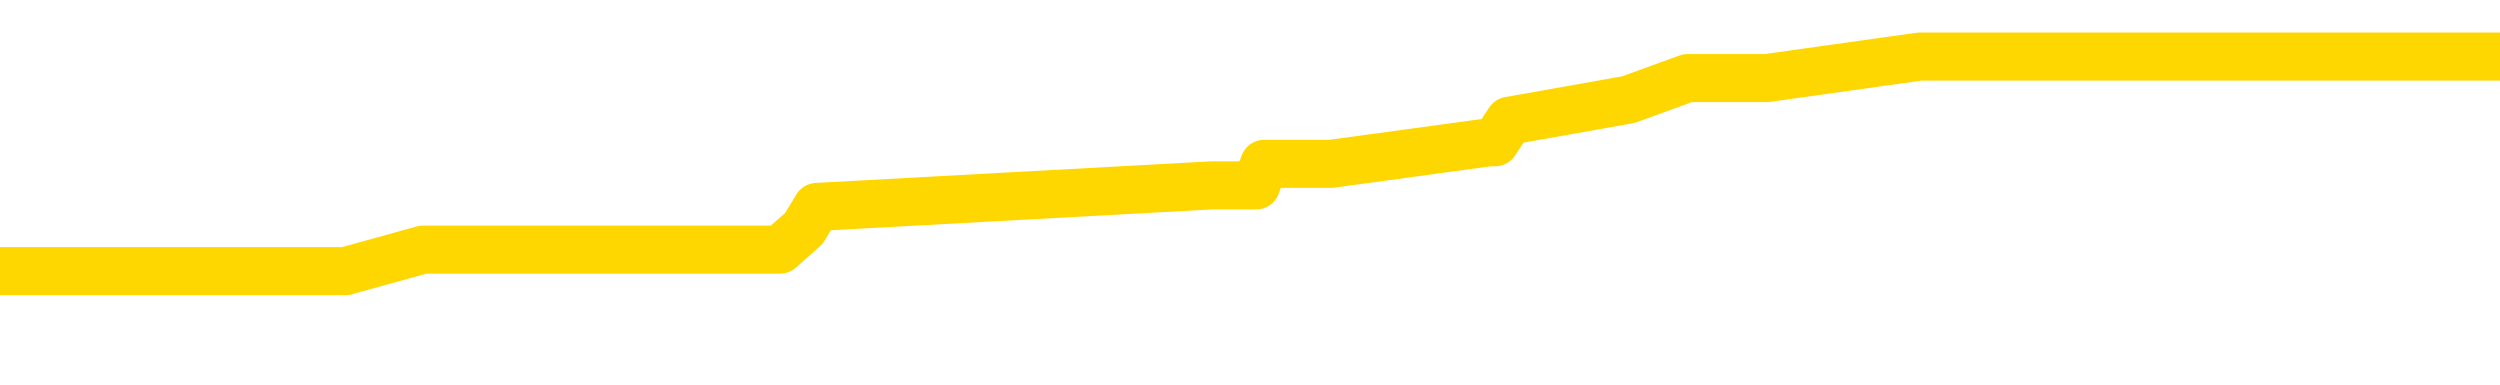 <svg xmlns="http://www.w3.org/2000/svg" version="1.1" viewBox="0 0 6500 1000">
	<path fill="none" stroke="gold" stroke-width="125" stroke-linecap="round" stroke-linejoin="round" d="M0 186077  L-1271503 186077 L-1271319 186021 L-1270828 185909 L-1270535 185853 L-1270224 185742 L-1269989 185686 L-1269936 185574 L-1269876 185462 L-1269723 185407 L-1269683 185295 L-1269550 185239 L-1269258 185183 L-1268717 185183 L-1268107 185127 L-1268059 185127 L-1267419 185072 L-1267385 185072 L-1266860 185072 L-1266727 185016 L-1266337 184904 L-1266009 184792 L-1265892 184681 L-1265681 184569 L-1264964 184569 L-1264394 184513 L-1264286 184513 L-1264112 184457 L-1263891 184346 L-1263489 184290 L-1263463 184178 L-1262535 184067 L-1262448 183955 L-1262366 183843 L-1262296 183731 L-1261998 183676 L-1261846 183564 L-1259956 183620 L-1259855 183620 L-1259593 183620 L-1259299 183676 L-1259158 183564 L-1258909 183564 L-1258874 183508 L-1258715 183452 L-1258252 183341 L-1257999 183285 L-1257786 183173 L-1257535 183117 L-1257186 183061 L-1256259 182950 L-1256165 182838 L-1255754 182782 L-1254583 182671 L-1253394 182615 L-1253302 182503 L-1253275 182391 L-1253009 182280 L-1252710 182168 L-1252581 182056 L-1252543 181945 L-1251729 181945 L-1251345 182001 L-1250284 182056 L-1250223 182056 L-1249958 183173 L-1249487 184234 L-1249294 185295 L-1249031 186356 L-1248694 186300 L-1248558 186244 L-1248103 186188 L-1247360 186132 L-1247342 186077 L-1247177 185965 L-1247109 185965 L-1246592 185909 L-1245564 185909 L-1245368 185853 L-1244879 185797 L-1244517 185742 L-1244108 185742 L-1243723 185797 L-1242019 185797 L-1241921 185797 L-1241850 185797 L-1241788 185797 L-1241604 185742 L-1241267 185742 L-1240627 185686 L-1240550 185630 L-1240489 185630 L-1240302 185574 L-1240222 185574 L-1240045 185518 L-1240026 185462 L-1239796 185462 L-1239408 185407 L-1238520 185407 L-1238480 185351 L-1238392 185295 L-1238365 185183 L-1237357 185127 L-1237207 185016 L-1237183 184960 L-1237050 184904 L-1237010 184848 L-1235752 184792 L-1235694 184792 L-1235154 184737 L-1235102 184737 L-1235055 184737 L-1234660 184681 L-1234520 184625 L-1234320 184569 L-1234174 184569 L-1234009 184569 L-1233732 184625 L-1233374 184625 L-1232821 184569 L-1232176 184513 L-1231918 184402 L-1231764 184346 L-1231363 184290 L-1231323 184234 L-1231202 184178 L-1231140 184234 L-1231126 184234 L-1231032 184234 L-1230739 184178 L-1230588 183955 L-1230258 183843 L-1230180 183731 L-1230104 183676 L-1229877 183508 L-1229811 183396 L-1229583 183285 L-1229531 183173 L-1229366 183117 L-1228360 183061 L-1228177 183006 L-1227626 182950 L-1227233 182838 L-1226835 182782 L-1225985 182671 L-1225907 182615 L-1225328 182559 L-1224887 182559 L-1224646 182503 L-1224488 182503 L-1224088 182391 L-1224067 182391 L-1223622 182336 L-1223217 182280 L-1223081 182168 L-1222906 182056 L-1222769 181945 L-1222519 181833 L-1221519 181777 L-1221437 181721 L-1221302 181666 L-1221263 181610 L-1220373 181554 L-1220157 181498 L-1219714 181442 L-1219597 181386 L-1219540 181331 L-1218864 181331 L-1218763 181275 L-1218735 181275 L-1217393 181219 L-1216987 181163 L-1216948 181107 L-1216019 181051 L-1215921 180996 L-1215788 180940 L-1215384 180884 L-1215358 180828 L-1215265 180772 L-1215048 180716 L-1214637 180605 L-1213484 180493 L-1213192 180381 L-1213163 180270 L-1212555 180214 L-1212305 180102 L-1212285 180046 L-1211356 179991 L-1211305 179879 L-1211182 179823 L-1211165 179711 L-1211009 179656 L-1210834 179544 L-1210697 179488 L-1210641 179432 L-1210533 179376 L-1210448 179321 L-1210214 179265 L-1210139 179209 L-1209831 179153 L-1209713 179097 L-1209543 179041 L-1209452 178986 L-1209349 178986 L-1209326 178930 L-1209249 178930 L-1209151 178818 L-1208784 178762 L-1208680 178706 L-1208176 178651 L-1207724 178595 L-1207686 178539 L-1207662 178483 L-1207621 178427 L-1207493 178371 L-1207392 178316 L-1206950 178260 L-1206668 178204 L-1206076 178148 L-1205945 178092 L-1205671 177981 L-1205518 177925 L-1205365 177869 L-1205280 177757 L-1205202 177701 L-1205016 177646 L-1204966 177646 L-1204938 177590 L-1204858 177534 L-1204835 177478 L-1204552 177366 L-1203948 177255 L-1202953 177199 L-1202655 177143 L-1201921 177087 L-1201676 177031 L-1201587 176975 L-1201009 176920 L-1200311 176864 L-1199558 176808 L-1199240 176752 L-1198857 176640 L-1198780 176585 L-1198146 176529 L-1197960 176473 L-1197872 176473 L-1197743 176473 L-1197430 176417 L-1197381 176361 L-1197239 176305 L-1197217 176250 L-1196249 176194 L-1195704 176138 L-1195226 176138 L-1195165 176138 L-1194841 176138 L-1194819 176082 L-1194757 176082 L-1194547 176026 L-1194470 175970 L-1194415 175915 L-1194393 175859 L-1194354 175803 L-1194338 175747 L-1193581 175691 L-1193564 175635 L-1192765 175580 L-1192612 175524 L-1191707 175468 L-1191201 175412 L-1190972 175300 L-1190930 175300 L-1190815 175245 L-1190639 175189 L-1189884 175245 L-1189749 175189 L-1189585 175133 L-1189267 175077 L-1189091 174965 L-1188069 174854 L-1188046 174742 L-1187795 174686 L-1187582 174575 L-1186948 174519 L-1186710 174407 L-1186677 174295 L-1186499 174184 L-1186419 174072 L-1186329 174016 L-1186265 173905 L-1185824 173793 L-1185801 173737 L-1185260 173681 L-1185004 173625 L-1184509 173570 L-1183632 173514 L-1183595 173458 L-1183543 173402 L-1183501 173346 L-1183384 173290 L-1183108 173235 L-1182901 173123 L-1182703 173011 L-1182680 172900 L-1182630 172788 L-1182591 172732 L-1182513 172676 L-1181915 172565 L-1181855 172509 L-1181752 172453 L-1181598 172397 L-1180966 172341 L-1180285 172285 L-1179982 172174 L-1179635 172118 L-1179438 172062 L-1179390 171950 L-1179069 171895 L-1178442 171839 L-1178295 171783 L-1178259 171727 L-1178201 171671 L-1178124 171560 L-1177883 171560 L-1177795 171504 L-1177701 171448 L-1177407 171392 L-1177272 171336 L-1177212 171280 L-1177175 171169 L-1176903 171169 L-1175897 171113 L-1175722 171057 L-1175671 171057 L-1175378 171001 L-1175186 170890 L-1174853 170834 L-1174346 170778 L-1173784 170666 L-1173769 170554 L-1173752 170499 L-1173652 170387 L-1173537 170275 L-1173498 170164 L-1173461 170108 L-1173395 170108 L-1173367 170052 L-1173228 170108 L-1172935 170108 L-1172885 170108 L-1172780 170108 L-1172515 170052 L-1172051 169996 L-1171906 169996 L-1171851 169884 L-1171794 169829 L-1171603 169773 L-1171238 169717 L-1171024 169717 L-1170829 169717 L-1170771 169717 L-1170712 169605 L-1170558 169549 L-1170289 169494 L-1169859 169773 L-1169843 169773 L-1169766 169717 L-1169702 169661 L-1169573 169270 L-1169549 169214 L-1169265 169159 L-1169217 169103 L-1169163 169047 L-1168700 168991 L-1168662 168991 L-1168621 168935 L-1168431 168879 L-1167950 168824 L-1167463 168768 L-1167447 168712 L-1167409 168656 L-1167152 168600 L-1167075 168489 L-1166845 168433 L-1166829 168321 L-1166534 168209 L-1166092 168154 L-1165645 168098 L-1165141 168042 L-1164987 167986 L-1164700 167930 L-1164660 167819 L-1164329 167763 L-1164107 167707 L-1163590 167595 L-1163514 167539 L-1163267 167428 L-1163072 167316 L-1163012 167260 L-1162236 167204 L-1162162 167204 L-1161931 167149 L-1161915 167149 L-1161853 167093 L-1161657 167037 L-1161193 167037 L-1161170 166981 L-1161040 166981 L-1159739 166981 L-1159723 166981 L-1159645 166925 L-1159552 166925 L-1159335 166925 L-1159182 166869 L-1159004 166925 L-1158950 166981 L-1158663 167037 L-1158623 167037 L-1158254 167037 L-1157813 167037 L-1157630 167037 L-1157309 166981 L-1157014 166981 L-1156568 166869 L-1156496 166814 L-1156034 166702 L-1155596 166646 L-1155414 166590 L-1153960 166479 L-1153828 166423 L-1153371 166311 L-1153145 166255 L-1152759 166144 L-1152242 166032 L-1151288 165920 L-1150494 165809 L-1149819 165753 L-1149394 165641 L-1149083 165585 L-1148853 165418 L-1148169 165250 L-1148156 165083 L-1147946 164859 L-1147924 164804 L-1147750 164692 L-1146800 164636 L-1146532 164524 L-1145717 164469 L-1145406 164357 L-1145369 164301 L-1145311 164189 L-1144694 164134 L-1144057 164022 L-1142431 163966 L-1141757 163910 L-1141115 163910 L-1141037 163910 L-1140981 163910 L-1140945 163910 L-1140917 163854 L-1140805 163743 L-1140787 163687 L-1140764 163631 L-1140611 163575 L-1140557 163463 L-1140479 163408 L-1140360 163352 L-1140262 163296 L-1140145 163240 L-1139875 163128 L-1139606 163073 L-1139588 162961 L-1139388 162905 L-1139241 162793 L-1139015 162738 L-1138881 162682 L-1138572 162626 L-1138512 162570 L-1138159 162458 L-1137810 162403 L-1137709 162347 L-1137645 162235 L-1137585 162179 L-1137201 162068 L-1136820 162012 L-1136715 161956 L-1136455 161900 L-1136184 161788 L-1136025 161733 L-1135992 161677 L-1135930 161621 L-1135789 161565 L-1135605 161509 L-1135561 161453 L-1135273 161453 L-1135257 161398 L-1135023 161398 L-1134962 161342 L-1134924 161342 L-1134344 161286 L-1134211 161230 L-1134187 161007 L-1134169 160616 L-1134151 160169 L-1134135 159723 L-1134111 159276 L-1134095 158941 L-1134074 158550 L-1134057 158159 L-1134034 157936 L-1134017 157713 L-1133995 157545 L-1133979 157433 L-1133930 157266 L-1133857 157098 L-1133823 156819 L-1133799 156596 L-1133763 156372 L-1133722 156149 L-1133685 156037 L-1133669 155814 L-1133645 155647 L-1133608 155535 L-1133591 155367 L-1133568 155256 L-1133550 155144 L-1133532 155032 L-1133516 154921 L-1133487 154753 L-1133461 154586 L-1133415 154530 L-1133399 154418 L-1133357 154362 L-1133309 154251 L-1133238 154139 L-1133223 154027 L-1133207 153916 L-1133144 153860 L-1133105 153804 L-1133066 153748 L-1132900 153692 L-1132835 153637 L-1132819 153581 L-1132775 153469 L-1132716 153413 L-1132504 153357 L-1132470 153302 L-1132428 153246 L-1132350 153190 L-1131812 153134 L-1131734 153078 L-1131630 152967 L-1131541 152911 L-1131365 152855 L-1131015 152799 L-1130859 152743 L-1130421 152687 L-1130264 152632 L-1130134 152576 L-1129430 152464 L-1129229 152408 L-1128269 152297 L-1127786 152241 L-1127687 152241 L-1127595 152185 L-1127350 152129 L-1127277 152073 L-1126834 151962 L-1126738 151906 L-1126723 151850 L-1126707 151794 L-1126682 151738 L-1126216 151682 L-1125999 151627 L-1125860 151571 L-1125566 151515 L-1125477 151459 L-1125436 151403 L-1125406 151347 L-1125233 151292 L-1125174 151236 L-1125098 151180 L-1125018 151124 L-1124948 151124 L-1124639 151068 L-1124554 151012 L-1124340 150957 L-1124305 150901 L-1123621 150845 L-1123522 150789 L-1123317 150733 L-1123271 150677 L-1122992 150621 L-1122930 150566 L-1122913 150454 L-1122835 150398 L-1122527 150286 L-1122503 150231 L-1122449 150119 L-1122426 150063 L-1122304 150007 L-1122168 149896 L-1121924 149840 L-1121798 149840 L-1121151 149784 L-1121135 149784 L-1121111 149784 L-1120930 149672 L-1120854 149616 L-1120762 149561 L-1120335 149505 L-1119918 149449 L-1119526 149337 L-1119447 149281 L-1119428 149226 L-1119065 149170 L-1118828 149114 L-1118600 149058 L-1118287 149002 L-1118209 148946 L-1118128 148835 L-1117950 148723 L-1117935 148667 L-1117669 148556 L-1117589 148500 L-1117359 148444 L-1117133 148388 L-1116817 148388 L-1116642 148332 L-1116281 148332 L-1115889 148276 L-1115820 148165 L-1115756 148109 L-1115616 147997 L-1115564 147941 L-1115462 147830 L-1114961 147774 L-1114763 147718 L-1114517 147662 L-1114331 147606 L-1114031 147551 L-1113955 147495 L-1113789 147383 L-1112905 147327 L-1112876 147216 L-1112753 147104 L-1112175 147048 L-1112097 146992 L-1111383 146992 L-1111071 146992 L-1110858 146992 L-1110841 146992 L-1110455 146992 L-1109930 146881 L-1109484 146825 L-1109154 146769 L-1109001 146713 L-1108675 146713 L-1108497 146657 L-1108416 146657 L-1108209 146546 L-1108034 146490 L-1107105 146434 L-1106216 146378 L-1106176 146322 L-1105949 146322 L-1105569 146266 L-1104782 146211 L-1104548 146155 L-1104472 146099 L-1104114 146043 L-1103542 145931 L-1103275 145876 L-1102889 145820 L-1102785 145820 L-1102615 145820 L-1101997 145820 L-1101786 145820 L-1101478 145820 L-1101425 145764 L-1101297 145708 L-1101244 145652 L-1101125 145596 L-1100789 145485 L-1099829 145429 L-1099698 145317 L-1099496 145261 L-1098865 145206 L-1098554 145150 L-1098140 145094 L-1098112 145038 L-1097967 144982 L-1097547 144926 L-1096214 144926 L-1096167 144871 L-1096039 144759 L-1096022 144703 L-1095444 144591 L-1095238 144536 L-1095209 144480 L-1095168 144424 L-1095111 144368 L-1095073 144312 L-1094995 144256 L-1094852 144201 L-1094398 144145 L-1094279 144089 L-1093994 144033 L-1093621 143977 L-1093525 143921 L-1093198 143865 L-1092844 143810 L-1092674 143754 L-1092627 143698 L-1092517 143642 L-1092428 143586 L-1092401 143530 L-1092324 143419 L-1092021 143363 L-1091987 143251 L-1091915 143195 L-1091547 143140 L-1091212 143084 L-1091131 143084 L-1090911 143028 L-1090740 142972 L-1090712 142916 L-1090215 142860 L-1089666 142749 L-1088785 142693 L-1088687 142581 L-1088610 142525 L-1088336 142470 L-1088088 142358 L-1088014 142302 L-1087953 142190 L-1087834 142135 L-1087791 142079 L-1087681 142023 L-1087605 141911 L-1086904 141855 L-1086658 141800 L-1086619 141744 L-1086462 141688 L-1085863 141688 L-1085636 141688 L-1085544 141688 L-1085069 141688 L-1084472 141576 L-1083952 141520 L-1083931 141465 L-1083786 141409 L-1083466 141409 L-1082924 141409 L-1082692 141409 L-1082521 141409 L-1082035 141353 L-1081807 141297 L-1081722 141241 L-1081376 141185 L-1081050 141185 L-1080527 141130 L-1080200 141074 L-1079599 141018 L-1079402 140906 L-1079350 140850 L-1079309 140795 L-1079028 140739 L-1078343 140627 L-1078033 140571 L-1078008 140460 L-1077817 140404 L-1077594 140348 L-1077508 140292 L-1076845 140180 L-1076820 140125 L-1076599 140013 L-1076269 139957 L-1075917 139845 L-1075712 139790 L-1075479 139678 L-1075221 139622 L-1075032 139510 L-1074985 139455 L-1074757 139399 L-1074723 139343 L-1074566 139287 L-1074352 139231 L-1074179 139175 L-1074088 139120 L-1073810 139064 L-1073567 139008 L-1073251 138952 L-1072825 138952 L-1072788 138952 L-1072304 138952 L-1072071 138952 L-1071859 138896 L-1071633 138840 L-1071083 138840 L-1070836 138785 L-1070002 138785 L-1069946 138729 L-1069924 138673 L-1069766 138617 L-1069305 138561 L-1069264 138505 L-1068924 138394 L-1068791 138338 L-1068568 138282 L-1067996 138226 L-1067524 138170 L-1067330 138115 L-1067137 138059 L-1066947 138003 L-1066846 137947 L-1066477 137891 L-1066431 137835 L-1066349 137780 L-1065056 137724 L-1065008 137668 L-1064739 137668 L-1064594 137668 L-1064043 137668 L-1063927 137612 L-1063845 137556 L-1063486 137500 L-1063262 137445 L-1062981 137389 L-1062652 137277 L-1062144 137221 L-1062031 137165 L-1061952 137109 L-1061788 137054 L-1061494 137054 L-1061025 137054 L-1060828 137109 L-1060778 137109 L-1060128 137054 L-1060006 136998 L-1059552 136998 L-1059516 136942 L-1059048 136886 L-1058937 136830 L-1058921 136774 L-1058705 136774 L-1058524 136719 L-1057992 136719 L-1056963 136719 L-1056763 136663 L-1056305 136607 L-1055357 136495 L-1055258 136439 L-1054904 136328 L-1054843 136272 L-1054829 136216 L-1054794 136160 L-1054424 136104 L-1054304 136049 L-1054062 135993 L-1053899 135937 L-1053711 135881 L-1053590 135825 L-1052520 135714 L-1051662 135658 L-1051449 135546 L-1051352 135490 L-1051178 135379 L-1050845 135323 L-1050773 135267 L-1050715 135211 L-1050540 135211 L-1050151 135155 L-1049916 135099 L-1049804 135044 L-1049687 134988 L-1048707 134932 L-1048681 134876 L-1048087 134764 L-1048054 134764 L-1047906 134709 L-1047621 134653 L-1046709 134653 L-1045763 134653 L-1045610 134597 L-1045508 134597 L-1045376 134541 L-1045233 134485 L-1045207 134429 L-1045092 134374 L-1044874 134318 L-1044193 134262 L-1044063 134206 L-1043760 134150 L-1043520 134039 L-1043188 133983 L-1042549 133927 L-1042206 133815 L-1042145 133759 L-1041989 133759 L-1041067 133759 L-1040597 133759 L-1040553 133759 L-1040541 133704 L-1040499 133648 L-1040477 133592 L-1040450 133536 L-1040306 133480 L-1039884 133424 L-1039549 133424 L-1039357 133369 L-1038929 133369 L-1038741 133313 L-1038352 133201 L-1037818 133145 L-1037445 133089 L-1037424 133089 L-1037174 133034 L-1037055 132978 L-1036980 132922 L-1036844 132866 L-1036804 132810 L-1036725 132754 L-1036330 132699 L-1035834 132643 L-1035722 132531 L-1035549 132475 L-1035241 132419 L-1034794 132364 L-1034471 132308 L-1034328 132196 L-1033901 132084 L-1033748 131973 L-1033693 131861 L-1032879 131805 L-1032859 131749 L-1032487 131694 L-1032430 131694 L-1031301 131638 L-1031233 131638 L-1030675 131582 L-1030480 131526 L-1030344 131470 L-1030111 131414 L-1029764 131359 L-1029729 131247 L-1029694 131191 L-1029625 131079 L-1029277 131024 L-1029104 130968 L-1028620 130912 L-1028603 130856 L-1028278 130800 L-1028121 130744 L-1026980 130633 L-1026955 130577 L-1026763 130465 L-1026570 130409 L-1026320 130353 L-1026302 130298 L-1025282 130242 L-1024984 130186 L-1024909 130130 L-1024773 130018 L-1024597 129963 L-1024020 129851 L-1023805 129795 L-1023741 129739 L-1023610 129683 L-1023573 129572 L-1023050 129516 L-1022912 151515 L-1022898 151515 L-1022875 151515 L-1022855 151515 L-1022628 129460 L-1021852 129460 L-1021810 129460 L-1021442 129460 L-1021364 129404 L-1021312 129348 L-1020639 129293 L-1019896 129237 L-1019472 129237 L-1019024 129181 L-1017962 129125 L-1017651 129013 L-1017241 129013 L-1017169 128958 L-1016644 128958 L-1016550 128958 L-1016532 128958 L-1016087 128902 L-1015902 128790 L-1015122 128678 L-1014449 128623 L-1014037 128455 L-1013805 128343 L-1013664 128288 L-1013583 128176 L-1013563 128120 L-1013487 128120 L-1013358 128064 L-1013042 128120 L-1012817 128120 L-1012492 128064 L-1012430 128064 L-1012060 128064 L-1012027 128064 L-1011818 128064 L-1011151 128064 L-1011073 128064 L-1010915 127953 L-1010805 127953 L-1010478 127897 L-1010323 127841 L-1009983 127841 L-1009926 127729 L-1009587 127618 L-1009384 127562 L-1009331 127450 L-1007954 127394 L-1007825 127338 L-1007391 127283 L-1007071 127227 L-1006243 127115 L-1006120 127059 L-1005389 126948 L-1005233 126836 L-1005192 126780 L-1005138 126724 L-1005115 126668 L-1005001 126613 L-1004705 126557 L-1004415 126501 L-1004361 126445 L-1004240 126389 L-1004210 126333 L-1004110 126278 L-1003666 126278 L-1003515 126222 L-1002679 126222 L-1002137 126166 L-1001802 126166 L-1001787 126110 L-1001711 126054 L-1001595 125998 L-1001400 125943 L-1001136 125887 L-1000302 125831 L-1000205 125775 L-999684 125719 L-999642 125663 L-999543 125608 L-998715 125608 L-998579 125552 L-998241 125552 L-997687 125496 L-997307 125440 L-997144 125384 L-996834 125328 L-996021 125273 L-995715 125217 L-995447 125217 L-995125 125217 L-994804 125273 L-994529 125273 L-993700 125161 L-993605 125105 L-993513 124938 L-993408 124770 L-993022 124603 L-992541 124491 L-992525 124435 L-992406 124379 L-992039 124268 L-991944 124212 L-991110 124100 L-991033 124044 L-990733 123988 L-990643 123932 L-990235 123821 L-990125 123709 L-989426 123653 L-988953 123597 L-988893 123542 L-988674 123430 L-988400 123374 L-988287 123318 L-987260 123262 L-986873 123207 L-986853 123151 L-986520 123095 L-986276 123039 L-985842 122983 L-985732 122927 L-985615 122872 L-985163 122760 L-984572 122704 L-984236 122648 L-982343 122592 L-982229 122481 L-982018 122425 L-980699 122369 L-980593 109806 L-980527 97411 L-980491 85965 L-980429 85965 L-979929 98416 L-979254 110700 L-979232 122034 L-978962 121922 L-977994 121922 L-977304 121867 L-977142 121811 L-976602 121755 L-976512 121699 L-975493 121643 L-974545 121532 L-974179 121587 L-974076 121643 L-973488 121643 L-973429 121643 L-973328 121587 L-972888 121476 L-972781 121420 L-972339 121364 L-971339 121197 L-971083 121029 L-970980 120862 L-970850 120750 L-970483 120638 L-969902 120527 L-969871 120471 L-969556 120415 L-967573 120359 L-967457 120303 L-967389 120303 L-967031 120247 L-965412 120192 L-965234 120192 L-965090 120192 L-964268 120247 L-964215 120303 L-964160 120303 L-963726 120303 L-962746 120359 L-962672 120359 L-961587 120303 L-961374 120303 L-960658 120192 L-960270 120136 L-960051 120024 L-959731 119912 L-959238 119801 L-959110 119745 L-958881 119633 L-958649 119522 L-958590 119466 L-958300 119410 L-958028 119298 L-956998 119242 L-955333 119187 L-954914 119131 L-954777 119075 L-954620 119075 L-954315 119019 L-954087 118907 L-953929 118852 L-953769 118740 L-953600 118628 L-953553 118572 L-953499 118517 L-953478 118517 L-953092 118461 L-952842 118461 L-952571 118461 L-952411 118461 L-952321 118461 L-950662 118461 L-950497 118517 L-950117 118461 L-949657 118461 L-949047 118349 L-947954 118293 L-947523 118237 L-947492 118182 L-947430 118126 L-947412 118070 L-945708 118014 L-945666 117958 L-945200 117902 L-945013 117847 L-944981 117735 L-944386 117679 L-944336 117623 L-944013 117567 L-943962 117512 L-943752 117456 L-943734 117400 L-943468 117288 L-943415 117232 L-942946 117176 L-942436 117065 L-942357 117065 L-942063 117009 L-942046 116953 L-942008 116897 L-941937 116841 L-941779 116786 L-940833 116786 L-940777 116786 L-940256 116786 L-940064 116730 L-939963 116730 L-939737 116674 L-939227 116674 L-938839 118182 L-938769 118182 L-938421 118126 L-938064 118070 L-936935 116451 L-936884 116339 L-936658 116283 L-936624 116227 L-936499 116116 L-936400 116116 L-936135 116116 L-935395 116171 L-934817 116171 L-934523 116171 L-933817 116171 L-933639 116116 L-933615 116116 L-932979 116060 L-932668 116004 L-932272 116004 L-932242 115948 L-932221 115892 L-932067 115836 L-931382 115836 L-931366 115836 L-931026 115836 L-930753 115781 L-930716 115725 L-930660 115613 L-930638 115557 L-930566 115501 L-930234 115446 L-930128 115390 L-930099 115278 L-929901 115222 L-929748 115166 L-928880 115111 L-928318 114999 L-928302 114999 L-928200 114943 L-928098 114999 L-927952 114999 L-927873 114999 L-927836 114943 L-927780 114887 L-927707 114831 L-927562 114776 L-927080 114776 L-926676 114720 L-925809 114776 L-925789 114776 L-925532 114776 L-925455 114776 L-925426 114720 L-925415 114608 L-925398 114552 L-925105 114496 L-925066 114441 L-924994 114385 L-924920 114329 L-924715 114273 L-924555 114106 L-924254 113938 L-924177 113715 L-924160 113547 L-923943 113436 L-923712 113436 L-923602 113491 L-923232 113547 L-923074 113547 L-922843 113547 L-922674 113547 L-922529 113491 L-922397 113436 L-921121 113324 L-920718 113212 L-920657 113156 L-920540 113045 L-920115 112989 L-920100 112877 L-920038 112821 L-919764 112710 L-919652 112654 L-919370 112542 L-919092 112486 L-918667 112375 L-918645 112319 L-918567 112263 L-918441 112207 L-917855 112151 L-917463 112096 L-917128 112040 L-916539 111984 L-916436 111984 L-916266 111928 L-916130 111928 L-915302 111872 L-914117 111816 L-914081 111761 L-914025 111761 L-913805 111705 L-913600 111705 L-913445 111705 L-913188 111649 L-913112 111593 L-912569 111537 L-912533 111481 L-912284 111426 L-911896 111370 L-911071 111314 L-910713 111258 L-910402 111258 L-910144 111202 L-909920 111146 L-909514 111091 L-909398 111035 L-909214 110979 L-909161 110979 L-908973 110923 L-908802 110867 L-908773 110811 L-908493 110756 L-908182 110700 L-908044 110644 L-907734 110588 L-907541 110588 L-907525 110532 L-906806 110532 L-906672 110420 L-906375 110365 L-906284 110309 L-905684 110309 L-905645 110253 L-905567 110197 L-904946 110141 L-904795 110030 L-904754 109974 L-904444 109918 L-904252 109862 L-904059 109750 L-904003 109639 L-903695 109583 L-903642 109527 L-903588 109583 L-903562 109583 L-903437 109583 L-902626 109527 L-902550 109471 L-902009 109415 L-901741 109360 L-901081 109304 L-900174 109248 L-899932 109192 L-899400 109136 L-899183 109080 L-898075 109136 L-898025 109136 L-897250 109136 L-896702 109080 L-896591 109025 L-896438 108913 L-896383 108857 L-896217 108801 L-895840 108745 L-895392 108690 L-895338 108634 L-895183 108578 L-894503 108522 L-894283 108466 L-893765 108410 L-892916 108299 L-892900 108243 L-891109 108187 L-890555 108131 L-890438 108075 L-889432 108020 L-889395 107964 L-889163 107964 L-889070 107964 L-889030 107964 L-888698 107908 L-888346 107852 L-888081 107740 L-887794 107685 L-887484 107573 L-887229 107461 L-887136 107405 L-886646 107350 L-886438 107294 L-885873 107238 L-885758 107294 L-885407 107238 L-885356 107238 L-885316 107238 L-884712 107126 L-883978 107015 L-883397 106903 L-883162 106791 L-882621 106624 L-882469 106512 L-881967 106456 L-881758 106345 L-881735 106345 L-881676 106289 L-880713 106289 L-880535 106233 L-880094 106177 L-880069 106065 L-879914 106010 L-879833 106010 L-879682 106065 L-879035 106065 L-878986 106010 L-877866 105954 L-876882 105898 L-876820 105842 L-876100 105786 L-875235 105730 L-874856 105675 L-874637 105675 L-873877 105619 L-873826 105563 L-873516 105451 L-872665 105451 L-872472 105395 L-872295 105340 L-872071 105340 L-871944 105284 L-871752 105284 L-871519 105228 L-871350 105284 L-871063 105228 L-870784 105228 L-870701 105172 L-870530 105116 L-870514 105005 L-870360 104949 L-870321 104893 L-869545 104837 L-869469 104837 L-869237 104725 L-868810 104670 L-868464 104614 L-867881 104558 L-867612 104558 L-867353 104558 L-867224 104446 L-867208 104390 L-867094 104335 L-867070 104279 L-866836 104223 L-866800 104167 L-865484 104167 L-865428 104111 L-864749 104000 L-864177 104000 L-864051 104000 L-863898 104000 L-863821 104000 L-863509 103888 L-863236 103832 L-863147 103720 L-863045 103720 L-862117 103664 L-862041 103664 L-861677 103664 L-861653 103609 L-861616 103553 L-860841 103441 L-860749 103385 L-860609 103329 L-860207 103274 L-859945 103274 L-859702 103329 L-859488 103274 L-859407 103274 L-859331 103274 L-859254 103274 L-859068 103329 L-859001 103329 L-858751 103329 L-858697 103274 L-858559 103218 L-858479 103106 L-858366 103050 L-858143 102994 L-857978 102939 L-857937 102883 L-857768 102827 L-857397 102771 L-857382 102715 L-857266 102659 L-856545 102604 L-856509 102548 L-856376 102548 L-856029 102492 L-855617 102492 L-855581 102492 L-855503 102436 L-855464 102380 L-855100 102324 L-854896 102269 L-854881 102213 L-854535 102157 L-854187 102157 L-853861 102157 L-853759 102101 L-853606 102101 L-853412 102045 L-853180 102045 L-853088 102045 L-852932 102045 L-852855 102045 L-852814 101989 L-852701 101934 L-852678 101878 L-852427 101878 L-852288 101766 L-851710 101599 L-850882 101487 L-850394 101375 L-850273 101319 L-850234 101264 L-850222 101208 L-850070 101096 L-849969 100984 L-849736 100929 L-849345 100817 L-849041 100761 L-849025 100705 L-848855 100649 L-848616 100538 L-848020 100538 L-847416 100482 L-847376 100482 L-847336 100482 L-847183 100426 L-847129 100370 L-847067 100314 L-846999 100259 L-846944 100147 L-846919 100091 L-846872 100035 L-846778 99924 L-846641 99868 L-846487 99812 L-846355 99756 L-846314 99756 L-846278 99700 L-846217 99644 L-845943 99533 L-845629 99477 L-845588 99365 L-845503 99309 L-845325 99254 L-845088 99198 L-844731 99142 L-844701 99086 L-844131 99030 L-844009 98974 L-843773 98919 L-843750 98919 L-843469 98863 L-843183 98863 L-842928 98863 L-842356 98807 L-842059 98751 L-841983 98695 L-841284 98639 L-841206 98584 L-841171 98528 L-841145 98472 L-841093 98360 L-840899 98304 L-840759 98193 L-840723 98137 L-840683 98081 L-840088 98025 L-839855 97969 L-839572 98360 L-839517 98695 L-839443 99086 L-839365 99421 L-839129 99309 L-838885 99254 L-838750 99198 L-838643 99142 L-838564 99086 L-838177 98974 L-838050 98919 L-837897 98863 L-837859 98807 L-837713 98751 L-837492 98695 L-837318 98639 L-837249 98584 L-836427 98472 L-836411 98472 L-836117 98416 L-835329 98360 L-835019 98360 L-834873 98304 L-834645 98249 L-834444 98137 L-833507 98081 L-833470 98025 L-833448 97969 L-833407 97858 L-833138 97802 L-832542 97746 L-832478 97690 L-832443 97634 L-832426 97579 L-831731 97579 L-831529 97579 L-831497 97579 L-831164 97579 L-831056 97523 L-830431 97411 L-829927 97355 L-829890 97243 L-829448 97243 L-829352 97188 L-829193 97188 L-828880 97188 L-828867 97188 L-828427 97243 L-827945 97299 L-827816 97299 L-827496 97299 L-827428 97243 L-827124 97243 L-826948 97188 L-826754 97132 L-826511 97020 L-826314 96908 L-826288 96797 L-825710 96741 L-825640 96685 L-825230 96629 L-825176 96573 L-825130 96518 L-824766 96462 L-824620 96406 L-824414 96350 L-824318 96350 L-824163 96294 L-824101 96238 L-823954 96127 L-823853 96071 L-823296 96071 L-823274 96183 L-823102 96238 L-822560 96294 L-822499 96294 L-822445 96183 L-822417 96071 L-822345 96015 L-822329 95903 L-822266 95848 L-822229 95736 L-822074 95680 L-821749 95624 L-821183 95568 L-821168 95513 L-821106 95401 L-821005 95289 L-820958 95289 L-820716 95233 L-820294 95233 L-820139 95233 L-818397 95122 L-817855 95066 L-816912 95010 L-816503 94954 L-815962 94843 L-815765 94787 L-815597 94731 L-815301 94675 L-815186 94619 L-815171 94619 L-815016 94563 L-814876 94508 L-814800 94396 L-814668 94396 L-814320 94396 L-813949 94452 L-813351 94452 L-813176 94452 L-813019 94396 L-812751 94340 L-812599 94340 L-812308 94508 L-812284 94619 L-812201 94731 L-811974 94843 L-811274 94787 L-811147 94731 L-810716 94675 L-810622 94619 L-809417 94619 L-809368 94563 L-809075 94563 L-808671 94508 L-808395 94396 L-808376 94340 L-808258 94284 L-808182 94228 L-808001 94173 L-807521 94117 L-807069 94005 L-806659 93949 L-806629 93893 L-806210 93838 L-806096 93838 L-805978 93838 L-805963 93838 L-805769 93782 L-805747 93670 L-805515 93614 L-805072 93558 L-804752 93447 L-804287 93447 L-804122 93391 L-803967 93335 L-803811 93335 L-803358 93335 L-803039 93335 L-802984 93391 L-802613 93391 L-802575 93447 L-802249 93447 L-802132 93391 L-802033 93335 L-801707 93223 L-801320 93168 L-801059 93112 L-800701 93000 L-800445 92944 L-798274 92888 L-798225 92833 L-798202 92777 L-797791 92777 L-797729 92777 L-797659 92833 L-797428 92833 L-797118 92777 L-796814 92665 L-796770 92609 L-796462 92553 L-796329 92498 L-796113 92442 L-795400 92386 L-795245 92386 L-795107 92330 L-794958 92330 L-794937 92330 L-794743 92274 L-794718 92218 L-794626 92163 L-794604 92107 L-794588 92051 L-794488 91995 L-793559 91939 L-793101 91939 L-792009 91828 L-791587 91828 L-791183 91772 L-791144 91716 L-790891 91660 L-790116 91548 L-790100 91493 L-790076 91437 L-789883 91381 L-789146 91325 L-788877 91269 L-788837 91213 L-788438 91102 L-788413 91046 L-787623 90990 L-786943 90934 L-785572 90878 L-785302 90823 L-785254 90767 L-784716 90655 L-784683 90599 L-784581 90487 L-784258 90432 L-784178 90376 L-783909 90376 L-782997 90320 L-782858 90320 L-782609 90208 L-782064 90208 L-781642 90152 L-781449 90097 L-781433 90097 L-781295 89985 L-781201 89929 L-781074 89873 L-780814 89817 L-780789 89706 L-780698 89650 L-780388 89594 L-780328 89538 L-780211 89538 L-779861 89538 L-779050 89538 L-778819 89427 L-777990 89427 L-777758 89315 L-777541 89259 L-777023 89259 L-776385 89203 L-775968 89147 L-775646 89092 L-775165 89036 L-774740 89036 L-774678 88980 L-774330 88980 L-774289 88924 L-774276 88868 L-774176 88757 L-774131 88757 L-773645 88701 L-772844 88701 L-772509 88701 L-771428 88645 L-770948 88589 L-770925 88533 L-770785 88477 L-770230 88422 L-769533 88366 L-769224 88310 L-769002 88254 L-768897 88198 L-768795 88087 L-768124 88031 L-768030 87975 L-768008 87975 L-767930 87919 L-767752 87919 L-767580 87919 L-767400 87863 L-767386 87807 L-767310 87752 L-767146 87696 L-766631 87640 L-766615 87584 L-766474 87584 L-766112 87528 L-766088 87528 L-765957 87472 L-765933 87417 L-765570 87361 L-765045 87249 L-764951 87193 L-764735 87082 L-764642 87026 L-764617 86970 L-764153 86914 L-764076 86914 L-763674 86858 L-763224 86858 L-761972 86802 L-761933 86747 L-761502 86691 L-761469 86635 L-760750 86579 L-760573 86523 L-760438 86467 L-760131 86412 L-760076 86356 L-760051 86244 L-760035 86132 L-759860 86077 L-759671 86021 L-759163 86021 L-758790 85574 L-758451 85072 L-758413 84625 L-757694 84234 L-757600 84178 L-757561 84122 L-757020 84122 L-756997 84067 L-756594 84011 L-756168 83955 L-755897 83955 L-755718 83899 L-755472 83787 L-755448 83731 L-755392 83620 L-754775 83564 L-754273 83508 L-753885 83508 L-753267 83564 L-753050 83564 L-752895 83620 L-751603 83508 L-751504 83452 L-751061 83341 L-750730 83285 L-750429 83173 L-750187 83117 L-749452 83006 L-748873 82950 L-748043 82894 L-747943 82838 L-747386 82782 L-747248 82726 L-745606 82671 L-745545 82671 L-745451 82671 L-744484 82671 L-744307 82615 L-744020 82615 L-743802 82615 L-743724 82559 L-743452 82559 L-743337 82503 L-743184 82447 L-742873 82391 L-742795 82336 L-742704 82336 L-742627 82280 L-742511 82280 L-742332 82224 L-742240 82168 L-742201 82112 L-741698 82112 L-741480 82056 L-741350 82056 L-741195 82001 L-741141 81945 L-741016 81945 L-740631 81889 L-740123 81833 L-740050 81777 L-739570 81721 L-739493 81666 L-739393 81666 L-739159 81610 L-738695 81610 L-738465 81610 L-738448 81610 L-738216 81610 L-738061 81610 L-738000 81610 L-737807 81554 L-737536 81442 L-736784 81386 L-735831 81386 L-735795 81331 L-735570 81331 L-735131 81331 L-734850 81219 L-734501 81163 L-733432 81107 L-732504 81107 L-732374 81107 L-732327 81107 L-732258 81051 L-732103 81051 L-732026 80940 L-731852 80828 L-731417 80716 L-731213 80661 L-731153 80549 L-730570 80493 L-730416 80381 L-730301 80326 L-730260 80270 L-730090 80214 L-729954 80158 L-729743 80046 L-729665 79991 L-729642 79935 L-729433 79823 L-729023 79767 L-728999 79711 L-728776 79656 L-728630 79600 L-728596 79544 L-728582 79488 L-728560 79432 L-728326 79376 L-728141 79321 L-727924 79265 L-727898 79209 L-727209 79153 L-727105 79097 L-727070 79041 L-727049 78986 L-726855 78930 L-726802 78874 L-726685 78762 L-726604 78762 L-726493 78706 L-726178 78651 L-725719 78595 L-725464 78539 L-725229 78427 L-725100 78371 L-724747 78316 L-724688 78260 L-724535 78204 L-723963 78092 L-723876 78036 L-723723 77925 L-723427 77813 L-723057 77701 L-722754 77590 L-722678 77534 L-722273 77478 L-722105 77478 L-721961 77478 L-721421 77478 L-721360 77478 L-721344 77366 L-721178 77310 L-720972 77255 L-720897 77255 L-720805 77199 L-720395 77143 L-720379 77087 L-720356 77087 L-720163 77031 L-720086 77534 L-719915 78036 L-719853 78483 L-719838 78986 L-719323 78930 L-719102 78874 L-718483 78762 L-718229 78706 L-718035 78651 L-717996 78595 L-717923 78595 L-717857 78595 L-717207 78595 L-717168 78651 L-716994 78651 L-716928 78651 L-716254 78651 L-715865 78539 L-715603 78483 L-715366 78427 L-715288 78316 L-715272 78204 L-715070 78148 L-714699 78036 L-714474 77981 L-713838 77925 L-713818 77925 L-713431 77869 L-713338 77869 L-713279 77813 L-713003 77757 L-712694 77757 L-712617 77701 L-711765 77757 L-711423 78036 L-710986 78371 L-710552 78651 L-710057 78930 L-709908 78874 L-709639 78930 L-708401 78986 L-708344 79097 L-706581 79153 L-706390 79097 L-705380 79041 L-705229 78986 L-704854 79097 L-704533 79209 L-703927 79321 L-703858 79432 L-703680 79376 L-702852 79321 L-702713 79265 L-702327 79209 L-702142 79153 L-702099 79097 L-701979 79041 L-701769 78986 L-701321 78874 L-700973 78818 L-700841 78762 L-700432 78706 L-700082 78706 L-699797 78651 L-699603 78595 L-699448 78595 L-699284 78539 L-699216 78483 L-699116 78483 L-698883 78427 L-698766 78427 L-698713 78371 L-698171 78371 L-697707 78316 L-696525 78316 L-696392 78316 L-696367 78316 L-696314 78316 L-695647 78316 L-694612 78204 L-694418 78148 L-694238 78092 L-694087 78092 L-694046 78036 L-694031 78036 L-693970 77981 L-693645 77925 L-692484 77869 L-692291 77813 L-692113 77757 L-690999 77701 L-690140 77646 L-690033 77646 L-689560 77590 L-689367 77590 L-687045 77534 L-686968 77478 L-686846 77366 L-686812 77310 L-686775 77199 L-686680 77031 L-686465 76920 L-685883 76808 L-685497 76752 L-684724 76696 L-684646 76640 L-683949 76640 L-683408 76640 L-683367 76585 L-683236 76585 L-682772 76529 L-682734 76473 L-682599 76417 L-682231 76361 L-682201 76305 L-682051 76305 L-681651 76250 L-679827 76305 L-679020 76250 L-678301 76250 L-678284 76250 L-677971 76138 L-677409 76082 L-676908 76026 L-676389 75970 L-676367 75915 L-674623 75859 L-674454 75803 L-674259 75747 L-673365 75691 L-672846 75580 L-672636 75524 L-672378 75468 L-671668 75412 L-670718 75356 L-670060 75300 L-670021 75189 L-669734 75133 L-669652 75077 L-669556 75077 L-669424 75021 L-669347 75021 L-668612 75021 L-668275 74965 L-668225 75021 L-667970 75021 L-667683 74965 L-667258 74965 L-666677 74910 L-666419 74910 L-666267 74854 L-666020 74854 L-665981 74854 L-665184 74798 L-665146 74742 L-664969 74742 L-664560 74630 L-664332 74630 L-664255 74630 L-664124 74630 L-664008 74575 L-663660 74519 L-663596 74463 L-663444 74407 L-662703 74351 L-662592 74295 L-662421 74240 L-662382 74184 L-662088 74184 L-661686 74184 L-661510 74184 L-661416 74184 L-661106 74128 L-660305 74072 L-659846 73960 L-659326 73905 L-658838 73849 L-658142 73793 L-657096 73737 L-656827 73737 L-656772 73681 L-656612 73681 L-656361 73681 L-656115 73625 L-656036 73570 L-655822 73458 L-655509 73402 L-655046 73290 L-655031 73235 L-654735 73235 L-654722 73179 L-653731 73123 L-653058 73067 L-652724 72955 L-652107 72955 L-651970 72900 L-651331 72844 L-651201 72788 L-650250 72676 L-650151 72565 L-649591 72509 L-649183 72509 L-648754 72509 L-648663 72453 L-647829 72453 L-647465 72453 L-647426 72509 L-647293 72565 L-647117 72565 L-646900 72565 L-646846 72509 L-646689 72397 L-646436 72341 L-645336 72285 L-645259 72230 L-645039 72174 L-644908 72062 L-644872 72006 L-644679 71950 L-644579 71895 L-644095 71839 L-643811 71783 L-643651 71727 L-643556 71615 L-643285 71560 L-643015 71504 L-642999 71280 L-642860 71113 L-642722 70945 L-642395 70722 L-642086 70610 L-642045 70554 L-641970 70443 L-641854 70387 L-641004 70275 L-640677 70219 L-640346 70164 L-640213 70164 L-639997 70164 L-639981 70164 L-639301 70164 L-639207 70052 L-639184 69996 L-639168 69884 L-639130 69829 L-638718 69717 L-638449 69661 L-638408 69605 L-638040 69605 L-637830 69549 L-636747 69549 L-636731 69494 L-636702 69438 L-636682 69438 L-636305 69326 L-636050 69270 L-635802 69159 L-635663 69047 L-635531 68991 L-635199 68935 L-635106 68879 L-635045 68824 L-634487 68768 L-634426 68712 L-634270 68656 L-634076 68600 L-633883 68544 L-633868 68489 L-633829 68433 L-633790 68377 L-633520 68321 L-633396 68265 L-633364 68209 L-633265 68209 L-633109 68209 L-632968 68209 L-632684 68154 L-632358 68154 L-631662 68098 L-631640 68098 L-631130 68098 L-630284 68098 L-629921 68042 L-629767 67986 L-629163 67986 L-628993 67986 L-628932 67986 L-628877 67930 L-627821 67874 L-627803 67874 L-626897 67874 L-626876 67874 L-626709 67819 L-626466 67819 L-626416 67763 L-626362 67651 L-626224 67595 L-626185 67539 L-625256 67484 L-625201 67484 L-625079 67484 L-625007 67484 L-624892 67484 L-624713 67539 L-623731 67484 L-623591 67484 L-623474 67372 L-623179 67260 L-622932 67204 L-622895 67149 L-622840 67204 L-622819 67204 L-622686 67204 L-622607 67204 L-622469 67149 L-621846 67149 L-621680 67093 L-621215 67093 L-621039 66981 L-621023 66925 L-620962 66869 L-620846 66814 L-620363 66758 L-619668 66702 L-619295 66646 L-619126 66590 L-618159 66534 L-618004 66479 L-617827 66479 L-617734 66423 L-617479 66423 L-617308 66423 L-616661 66367 L-616650 66367 L-616070 66311 L-615932 66311 L-615877 66199 L-615142 66144 L-615103 66088 L-615025 66088 L-614383 66032 L-613609 66032 L-613516 65976 L-613468 65976 L-613453 65920 L-613416 65920 L-613400 65809 L-613337 65753 L-613321 65697 L-613301 65697 L-613146 65641 L-613107 65585 L-613091 65529 L-613052 65474 L-612913 65418 L-612836 65362 L-612472 65306 L-612124 65250 L-611350 65194 L-610748 65139 L-610552 65083 L-610321 65083 L-610184 65027 L-609546 65027 L-609256 64971 L-609235 64971 L-608774 64915 L-608542 64915 L-608487 64859 L-608448 64804 L-607945 64748 L-607395 64692 L-606607 64636 L-605484 64636 L-604590 64580 L-604502 64580 L-604203 64524 L-604131 64469 L-604015 64413 L-602838 64357 L-602490 64301 L-602467 64245 L-601948 64189 L-601802 64134 L-601693 64078 L-601484 64022 L-601329 63966 L-601307 63910 L-601113 63854 L-601036 63798 L-600892 63743 L-600091 63687 L-599945 63631 L-599665 63575 L-599488 63519 L-599178 63463 L-598367 63408 L-597438 63408 L-595846 63352 L-595603 63296 L-594962 63240 L-594767 63184 L-594689 63128 L-594171 63073 L-593939 63073 L-593916 63017 L-593784 63017 L-593445 62961 L-593434 62905 L-593218 62849 L-593181 62793 L-592639 62738 L-592110 62626 L-592043 62570 L-591750 62514 L-591202 62403 L-591167 62347 L-591114 62291 L-591015 62179 L-590782 62179 L-590202 62179 L-590104 62235 L-590030 62235 L-589698 62179 L-588948 62123 L-588909 62068 L-588229 62068 L-588075 62068 L-587749 62012 L-587533 61956 L-587301 61956 L-587005 61900 L-586759 61844 L-586408 61788 L-586354 61733 L-585595 61677 L-584902 61565 L-584551 61453 L-584087 61398 L-583454 61342 L-583045 61286 L-582967 61342 L-582541 61342 L-581899 61286 L-581729 61286 L-580988 61230 L-580800 61174 L-580505 61118 L-579933 61063 L-579908 61007 L-578888 61007 L-578401 60951 L-578308 60951 L-578247 60895 L-577959 60839 L-577673 60783 L-577612 60728 L-577432 60728 L-576721 60672 L-576545 60616 L-576346 60560 L-576195 60504 L-576103 60448 L-576041 60393 L-575499 60393 L-575189 60337 L-575097 60225 L-575020 60113 L-574452 60058 L-574361 60058 L-574107 59946 L-573780 59834 L-573743 59667 L-573588 59499 L-573356 59443 L-573034 59388 L-571901 59332 L-571702 59276 L-571177 59220 L-570932 59220 L-570686 59164 L-570606 59108 L-570586 58997 L-570509 58941 L-570454 58829 L-570377 58773 L-570338 58718 L-570159 58606 L-570122 58550 L-569890 58494 L-568653 58438 L-568326 58383 L-568286 58271 L-567505 58215 L-567358 58159 L-566366 58103 L-566160 58103 L-565734 58103 L-565606 58103 L-565202 58159 L-565114 58103 L-564457 58048 L-563750 57992 L-563141 57936 L-562948 57880 L-562715 57768 L-562097 57713 L-561801 57601 L-561362 57545 L-561207 57489 L-561052 57433 L-560296 57322 L-559946 57266 L-559543 57266 L-559505 57210 L-558499 57210 L-558179 57210 L-557932 57154 L-557232 57042 L-557159 56987 L-556847 56931 L-555766 56875 L-555575 56819 L-555341 56819 L-555146 56763 L-554646 56707 L-553892 56707 L-553779 56707 L-553578 56707 L-553537 56652 L-553444 56596 L-553131 56540 L-553043 56484 L-552927 56428 L-552609 56428 L-552540 56372 L-552515 56317 L-552153 56261 L-552115 56205 L-551898 56149 L-551395 56205 L-550793 56261 L-550581 56372 L-550428 56428 L-550390 56428 L-550346 56317 L-550312 56261 L-550179 56205 L-549770 56149 L-549399 56093 L-549345 56037 L-549329 55982 L-549250 55926 L-548841 55870 L-548687 55814 L-548671 55702 L-548632 55647 L-548453 55535 L-548377 55479 L-548146 55423 L-547356 55367 L-547279 55367 L-546544 55256 L-546388 55200 L-546148 55088 L-546086 54977 L-546001 54921 L-545978 54809 L-545861 54697 L-545846 54586 L-545784 54474 L-545747 54418 L-545653 54362 L-545631 54362 L-545515 54307 L-545282 54251 L-545112 54139 L-544292 54139 L-543890 54083 L-543735 54083 L-543230 54083 L-543116 54083 L-542520 54083 L-542145 54027 L-542094 54027 L-541900 53972 L-541203 53972 L-541165 53916 L-541020 53916 L-540795 53860 L-540533 53804 L-540159 53748 L-539734 53692 L-539605 53637 L-539584 53525 L-539091 53525 L-538395 53469 L-538163 53525 L-538009 53525 L-537041 53525 L-536816 53581 L-536538 53581 L-536522 53525 L-535997 53469 L-535468 53413 L-535319 53357 L-535300 53302 L-534758 53246 L-534448 53190 L-534331 53078 L-534139 52967 L-534003 52855 L-533676 52799 L-533559 52743 L-533249 52743 L-532823 52687 L-532767 52687 L-532535 52743 L-532438 52743 L-532305 52743 L-532009 52743 L-531895 52687 L-531530 52632 L-531218 52632 L-530735 52576 L-530564 52520 L-530316 52464 L-530100 52408 L-529574 52352 L-529388 52241 L-529032 52185 L-528397 52129 L-528243 52017 L-527502 51962 L-527082 51906 L-526902 51850 L-526826 51850 L-526695 51794 L-526401 51738 L-526360 51682 L-526130 51682 L-525938 51627 L-525683 51627 L-525256 51571 L-525147 51515 L-524529 51515 L-524347 51515 L-523136 51515 L-522489 51571 L-522338 51571 L-522300 51571 L-522168 51571 L-522067 51515 L-522052 51459 L-521970 51403 L-521758 51347 L-521641 51292 L-521279 51236 L-520907 51180 L-520210 51124 L-519808 51068 L-519703 51012 L-519685 50957 L-518740 50901 L-518545 50789 L-518393 50733 L-518338 50621 L-517581 50621 L-517564 50733 L-517075 50789 L-516945 50901 L-516752 50901 L-515862 50845 L-515822 50789 L-515784 50733 L-515707 50677 L-515668 50677 L-515591 50621 L-515508 50566 L-515243 50510 L-515011 50454 L-514949 50398 L-514468 50342 L-514132 50342 L-514020 50286 L-513827 50231 L-513651 50175 L-513591 50175 L-513555 50119 L-513285 50063 L-512587 49951 L-512534 49840 L-512240 49728 L-511838 49616 L-511274 49561 L-510401 49505 L-510096 49449 L-510058 49393 L-509935 49337 L-509337 49281 L-509207 49226 L-509007 49170 L-508970 49114 L-508356 49058 L-508177 49002 L-508162 48891 L-507944 48835 L-507866 48723 L-507559 48723 L-507427 48667 L-507195 48667 L-506861 48667 L-506769 48611 L-506669 48556 L-506631 48500 L-506088 48500 L-505895 48444 L-505354 48388 L-504928 48332 L-504796 48332 L-504735 48332 L-504504 48332 L-504487 48332 L-503999 48388 L-503918 48388 L-503901 48388 L-502508 48444 L-502372 48444 L-502258 48388 L-501624 48332 L-501484 48276 L-501367 48221 L-501213 48109 L-501176 48053 L-501097 47997 L-501043 48053 L-500051 48053 L-500015 47997 L-499882 47997 L-499821 47886 L-499722 47830 L-499432 47774 L-499418 47718 L-499108 47718 L-499009 47774 L-498543 47718 L-498490 53637 L-498347 59499 L-498219 65418 L-497987 71336 L-497418 71280 L-497329 71225 L-497307 71225 L-497020 71169 L-496337 71113 L-496260 71057 L-496224 71001 L-496207 70945 L-496008 70890 L-495587 70778 L-495316 70778 L-494443 70722 L-494151 70722 L-494040 70722 L-493305 70666 L-493178 70610 L-492819 70554 L-492566 70554 L-491695 70499 L-491526 70499 L-491464 70443 L-491409 70387 L-491061 70331 L-491038 70275 L-490829 70219 L-490689 70164 L-490559 70108 L-490436 70052 L-490312 69996 L-490075 69940 L-489785 69884 L-489126 69829 L-489104 69773 L-488949 69717 L-488831 69661 L-487867 69605 L-487811 69549 L-487579 69494 L-487556 69438 L-487230 69382 L-487115 69382 L-487075 69326 L-486573 69326 L-486274 69270 L-486163 69214 L-485620 69159 L-484561 69103 L-483935 69047 L-483764 68991 L-483516 68935 L-483260 68879 L-483129 68824 L-483107 68768 L-482440 68712 L-481543 68656 L-481497 68600 L-481427 68544 L-481311 68544 L-481091 68489 L-480900 68489 L-480861 68433 L-480668 68377 L-480009 68377 L-479392 68321 L-479353 68656 L-478757 68991 L-478695 69270 L-477573 69549 L-477519 69549 L-477398 69494 L-477132 69438 L-477069 69438 L-476800 69438 L-476723 69382 L-476507 69382 L-476025 69326 L-475755 69270 L-475624 69270 L-475392 69159 L-475367 68991 L-475352 68768 L-475329 68489 L-475313 68209 L-475289 67930 L-475275 67595 L-475252 67260 L-475236 66925 L-475213 66646 L-475198 66367 L-475176 66088 L-475160 65920 L-475131 65753 L-475114 65529 L-475096 65418 L-475059 65250 L-475020 65139 L-475004 65027 L-474979 64859 L-474927 64748 L-474903 64636 L-474826 64524 L-474788 64469 L-474773 64357 L-474710 64245 L-474695 64134 L-474649 63966 L-474578 63854 L-474540 63798 L-474516 63687 L-474463 63575 L-474438 63519 L-474423 63463 L-474361 63408 L-474324 63352 L-474247 63296 L-474231 63240 L-474203 63128 L-474130 63073 L-474091 63017 L-473937 62905 L-473821 62849 L-473767 62793 L-473684 62738 L-473651 62682 L-473627 62626 L-473472 62570 L-473457 62514 L-473356 62458 L-473045 62403 L-473009 62347 L-472794 62291 L-472683 62291 L-472658 62291 L-472428 62347 L-472195 62347 L-471820 62291 L-471693 62235 L-471653 62179 L-471600 62123 L-471499 62068 L-471462 62012 L-471252 62012 L-471187 61956 L-471075 61956 L-470863 61900 L-470826 61844 L-470454 61788 L-470401 61733 L-470322 61677 L-470300 61621 L-470207 61565 L-470007 61509 L-469970 61509 L-469948 61509 L-469718 61509 L-469697 61453 L-469488 61453 L-469393 61398 L-469355 61342 L-469019 61286 L-468906 61230 L-468866 61174 L-468853 61174 L-468713 61118 L-468698 61118 L-468444 61118 L-467861 61063 L-467785 61007 L-467747 60951 L-467702 60895 L-467654 60839 L-467474 60783 L-467459 60728 L-467360 60672 L-467282 60616 L-467221 60560 L-466856 60448 L-466774 60393 L-466756 60337 L-466702 60281 L-465734 60225 L-465602 60169 L-465581 60113 L-465360 60058 L-465292 60002 L-465269 59946 L-465023 59890 L-464767 59834 L-464636 59778 L-464596 59723 L-464575 59611 L-464519 59499 L-464432 59443 L-464370 59332 L-464145 59276 L-464016 59220 L-463916 59164 L-463862 59108 L-463668 59053 L-463591 58997 L-463257 58941 L-463126 58885 L-462949 58829 L-462933 58773 L-462908 58718 L-462639 58718 L-461438 58662 L-461401 58662 L-461285 58606 L-461051 58550 L-460860 58494 L-460821 58494 L-460766 58438 L-460661 58438 L-460147 58383 L-459853 58327 L-459621 58271 L-459346 58215 L-459329 58159 L-459297 58103 L-459256 58048 L-459219 57992 L-459117 57936 L-459040 57880 L-458947 57824 L-458821 57768 L-458716 57713 L-458538 57713 L-458345 57657 L-457516 57657 L-457400 57601 L-457146 57545 L-457106 57489 L-457007 57433 L-456946 57433 L-456704 57378 L-456680 57378 L-456559 57322 L-456488 57266 L-456448 57210 L-456217 57154 L-456040 57098 L-455520 57042 L-455444 56987 L-455427 56931 L-455016 56931 L-454653 56931 L-454537 56875 L-454515 56875 L-454474 56819 L-454398 56763 L-454344 56707 L-453995 56652 L-453879 56596 L-453702 56596 L-453647 56540 L-453623 56540 L-453509 56484 L-453222 56428 L-452989 56372 L-452774 56317 L-452564 56261 L-452354 56149 L-451528 56093 L-451188 56037 L-450180 55982 L-449817 55926 L-448772 55870 L-448694 55814 L-448247 55758 L-448036 55702 L-447844 55647 L-447550 55591 L-447509 55535 L-447355 55479 L-447302 55367 L-447070 55312 L-446490 55256 L-446296 55200 L-445677 55200 L-445188 55144 L-445136 55088 L-444487 55032 L-444337 54977 L-444168 54921 L-443795 54865 L-443779 54865 L-443680 54809 L-443642 54809 L-443511 54753 L-443078 54753 L-442775 54753 L-442389 54753 L-442249 54697 L-442087 54697 L-441654 54697 L-441615 54642 L-441513 54642 L-441398 54586 L-441220 54586 L-441050 54530 L-440932 54474 L-440570 54362 L-440353 54307 L-440220 54251 L-440080 54251 L-439581 54251 L-439503 54251 L-439269 54195 L-438945 54195 L-438558 54139 L-438536 54083 L-437915 54083 L-437645 54027 L-437412 54027 L-436988 53972 L-436716 53916 L-436574 53860 L-436365 53804 L-436160 53748 L-435608 53692 L-435477 53692 L-435091 53637 L-434821 53637 L-434718 53581 L-434457 53525 L-434256 53469 L-434186 53413 L-434148 53357 L-433580 53302 L-433373 53246 L-433346 53190 L-433117 53134 L-433040 53078 L-432523 53022 L-432484 52967 L-432329 52911 L-432035 52855 L-431764 52799 L-431400 52743 L-431052 52743 L-430680 52687 L-430559 52687 L-430488 52632 L-430008 52576 L-429945 52520 L-429610 52464 L-429479 52408 L-429401 52352 L-429272 52297 L-428808 52297 L-428514 52241 L-428438 52241 L-428126 52185 L-427818 52129 L-427755 52073 L-427725 52017 L-426950 51962 L-426846 51850 L-426758 51794 L-426735 51738 L-426581 51682 L-426359 51627 L-426192 51571 L-425805 51515 L-425751 51459 L-425687 51459 L-425070 51403 L-424953 51347 L-424630 51292 L-424104 51236 L-423754 51180 L-423678 51124 L-423058 51068 L-422647 51012 L-422346 50957 L-422036 50901 L-421898 50845 L-421273 50845 L-420892 50789 L-419768 50789 L-418708 50733 L-418645 50677 L-418285 50621 L-418183 50621 L-418167 50566 L-417794 50566 L-416788 50454 L-416401 50398 L-416194 50286 L-416106 50231 L-415730 50175 L-415437 50119 L-415126 50063 L-414337 50007 L-414249 49951 L-414197 49896 L-414158 49840 L-413641 49784 L-413525 49728 L-413316 49672 L-413177 49616 L-412574 49561 L-411744 49505 L-411461 49449 L-411279 49449 L-410778 49393 L-410573 49393 L-410019 49393 L-409513 49337 L-409322 49281 L-409284 49226 L-408655 49170 L-408202 49114 L-407787 49058 L-407179 49002 L-406058 49002 L-405645 48946 L-405321 48946 L-405106 48891 L-404679 48835 L-404539 48779 L-404448 48723 L-404216 48667 L-403630 48667 L-402822 48611 L-401622 48611 L-401509 48611 L-401376 48556 L-401289 48500 L-401247 48556 L-401226 48611 L-401216 48723 L-401121 48835 L-400357 48835 L-399651 48835 L-399611 48779 L-399325 48723 L-398785 48667 L-398723 48611 L-398683 48556 L-398668 48500 L-398411 48444 L-398088 48388 L-397948 48332 L-397678 48276 L-397639 48221 L-397531 48165 L-397130 48109 L-397020 48053 L-396943 47997 L-396646 47941 L-396603 47886 L-396384 47886 L-396201 47886 L-396090 47886 L-396076 47830 L-396050 47830 L-395626 47774 L-395379 47718 L-395044 47662 L-395009 47606 L-394874 47551 L-394621 47551 L-394466 47495 L-393560 47495 L-393461 47439 L-393266 47327 L-392258 47271 L-391758 47216 L-391679 47160 L-391641 47104 L-391433 47048 L-391315 46992 L-391216 46936 L-391031 46881 L-390865 46825 L-390629 46769 L-390210 46713 L-390194 46657 L-389885 46601 L-388839 46546 L-388622 46490 L-388607 46434 L-388584 46378 L-388376 46322 L-388217 46266 L-388158 46211 L-386713 46155 L-386387 46155 L-386185 46155 L-385986 46155 L-385836 46155 L-385566 46099 L-385125 46043 L-384907 46043 L-384213 45987 L-383710 45931 L-383385 45876 L-383114 45876 L-382394 45820 L-382239 45820 L-381040 45708 L-380651 45652 L-380536 45541 L-380382 45485 L-380229 45429 L-379258 45373 L-379206 45317 L-378959 45261 L-378937 45206 L-378717 45150 L-378278 45038 L-378139 44926 L-378031 44815 L-377829 44759 L-377712 44703 L-377610 44647 L-377595 44647 L-377463 44591 L-377209 44536 L-376591 44480 L-375931 44424 L-375686 44424 L-375493 44368 L-374734 44368 L-374694 44368 L-374616 44312 L-374564 44201 L-374525 44145 L-374487 44089 L-374448 44033 L-374356 43977 L-374312 43921 L-374254 43810 L-374230 43754 L-374115 43698 L-373805 43586 L-373750 43530 L-373728 43475 L-373386 43419 L-373221 43363 L-373186 43251 L-373145 43195 L-373130 43140 L-372899 43084 L-372758 43028 L-372590 42972 L-372141 42972 L-371907 42972 L-371815 42972 L-371795 43028 L-371314 42972 L-371236 42972 L-371109 42916 L-370979 42805 L-370601 42749 L-370360 42637 L-370322 42581 L-370268 42525 L-370130 42414 L-370091 42358 L-370051 42302 L-369820 42246 L-369780 42190 L-369650 42135 L-369471 42079 L-369430 42023 L-369416 41967 L-369252 41911 L-369238 41855 L-369085 41800 L-369070 41744 L-369044 41688 L-369009 41632 L-368787 41520 L-368565 41520 L-368310 41465 L-368179 41520 L-367536 41520 L-366929 41465 L-365909 41465 L-365716 41409 L-365665 41353 L-365540 41297 L-365216 41241 L-364443 41185 L-364385 41130 L-364271 41074 L-363859 41018 L-363534 40962 L-363397 40906 L-363172 40850 L-362647 40795 L-362245 40795 L-362214 40739 L-361927 40739 L-361642 40683 L-361254 40627 L-361038 40571 L-360610 40460 L-360429 40404 L-360092 40348 L-359986 40292 L-359799 40292 L-359682 40236 L-359668 40236 L-358947 40180 L-358778 40125 L-358529 40069 L-358429 40013 L-357787 39957 L-357499 39901 L-357308 39845 L-357033 39790 L-356716 39734 L-356431 39678 L-356317 39566 L-356272 39510 L-356070 39455 L-354461 39399 L-354249 39343 L-353568 39287 L-353486 39231 L-353258 39175 L-353067 39175 L-352928 39120 L-352910 39120 L-352716 39120 L-352487 39120 L-352294 39120 L-351210 39064 L-351015 39064 L-350962 39064 L-350808 39064 L-350700 39064 L-350534 39064 L-350381 39008 L-350266 38952 L-350142 38840 L-349725 38785 L-349468 38673 L-349376 38617 L-349183 38617 L-349121 38561 L-348796 38561 L-348734 38561 L-348677 38505 L-348408 38450 L-348060 38394 L-347882 38338 L-347687 38282 L-347652 38338 L-346939 38338 L-346899 38450 L-346590 38505 L-346292 38561 L-346242 38617 L-345987 38673 L-345716 38729 L-345661 38729 L-344570 38729 L-344539 38673 L-344499 38673 L-344322 38673 L-344130 38617 L-343272 38617 L-342218 38561 L-342157 38505 L-341809 38450 L-340996 38450 L-340182 38450 L-340167 38450 L-339792 38450 L-339624 38450 L-339355 38450 L-339027 38394 L-338906 38338 L-338849 38338 L-338813 38282 L-338736 38282 L-338519 38226 L-338461 38170 L-338145 38115 L-337977 38059 L-337614 38059 L-337421 38059 L-337397 38059 L-337320 38003 L-336839 38003 L-336701 38003 L-336288 37947 L-335989 37947 L-335889 37891 L-335874 37835 L-335845 37780 L-335486 37724 L-335136 37668 L-334998 37612 L-334961 37612 L-334145 37556 L-333938 37500 L-333914 37445 L-333758 37445 L-333668 37389 L-333427 37389 L-333103 37333 L-333010 37333 L-332814 37277 L-332528 37277 L-331772 37221 L-331643 37165 L-331569 37109 L-330957 37054 L-330781 36998 L-330670 36942 L-330571 36886 L-330492 36830 L-330355 36774 L-330200 36774 L-330121 36774 L-329930 36774 L-329257 36774 L-329219 36719 L-329116 36663 L-328173 36607 L-328151 36551 L-327800 36495 L-327335 36439 L-327299 36384 L-326870 36328 L-326819 36328 L-326407 36272 L-326391 36272 L-326295 36272 L-326239 36272 L-326201 36272 L-325906 36216 L-324167 36160 L-322657 36104 L-322149 36049 L-321652 35993 L-321518 35937 L-321427 35881 L-321300 35825 L-321221 35714 L-320915 35658 L-320645 35602 L-320411 35602 L-319212 35546 L-319107 35546 L-319041 35490 L-318200 35434 L-318014 35379 L-317103 35323 L-316233 35211 L-315946 35155 L-315853 35044 L-315304 34988 L-314784 34932 L-313716 34876 L-313447 34820 L-313293 34820 L-313201 34820 L-313070 34876 L-313023 34932 L-312864 34932 L-311998 34932 L-311663 34932 L-311280 34876 L-310527 34820 L-310468 34764 L-310079 34764 L-309757 34764 L-309600 34709 L-308868 34709 L-308805 34709 L-308518 34709 L-308144 34709 L-307963 34709 L-307707 34653 L-307445 34541 L-307293 34485 L-306889 34429 L-305592 34374 L-305477 34318 L-305013 34262 L-303681 34206 L-303257 34150 L-303232 34094 L-303099 34039 L-302924 33983 L-302791 33983 L-302461 33927 L-302073 33871 L-302034 33815 L-302018 33704 L-301627 33648 L-301335 33592 L-301067 33592 L-300893 33592 L-299400 33592 L-299349 33536 L-299272 33592 L-298032 33648 L-297956 33648 L-297930 33759 L-297683 33704 L-297526 33704 L-297467 33648 L-296580 33648 L-296351 33592 L-295828 33592 L-295686 33648 L-295611 33648 L-294914 33704 L-294667 33704 L-293986 33648 L-293969 33648 L-293715 33592 L-293347 33592 L-293211 33536 L-292589 33424 L-292246 33369 L-292199 33313 L-291712 33257 L-291377 33145 L-291161 33145 L-291026 33089 L-290705 33034 L-290641 33034 L-290389 32978 L-290099 32922 L-289790 32866 L-289650 32810 L-289111 32754 L-288835 32699 L-288105 32643 L-288052 32643 L-287944 32643 L-287679 32643 L-287254 32643 L-286990 32587 L-286770 32531 L-286750 32475 L-286518 32419 L-286231 32364 L-286208 32364 L-286194 32308 L-285821 32308 L-285650 32252 L-285574 32140 L-285513 32084 L-285212 31973 L-284971 31861 L-284878 31805 L-284621 31749 L-284568 31694 L-284373 31638 L-284157 31694 L-283733 31694 L-283641 31749 L-283500 31694 L-282635 31638 L-282262 31582 L-281934 31470 L-281782 31414 L-281355 31414 L-280637 31359 L-280442 31359 L-280088 31303 L-279941 31247 L-279435 31135 L-279198 31079 L-278231 31024 L-278221 30968 L-277156 30912 L-276924 30856 L-276522 30800 L-276328 30744 L-276247 30689 L-276151 30633 L-275414 30633 L-275282 30633 L-274892 30633 L-274870 30577 L-274775 30577 L-274640 30521 L-274623 30465 L-274603 30409 L-272918 30353 L-272899 30353 L-272783 30298 L-272698 30298 L-272574 30298 L-272550 30242 L-272266 30186 L-272159 30130 L-271971 30018 L-271700 29963 L-271028 29907 L-270656 29851 L-269805 29851 L-269747 29795 L-269727 29795 L-269494 29795 L-269220 29739 L-268914 29739 L-268875 29628 L-268644 29628 L-268406 29572 L-267793 29516 L-267753 29460 L-267715 29348 L-267194 29293 L-267002 29237 L-266942 29181 L-266899 29125 L-266577 29125 L-266549 29069 L-266534 29069 L-266049 29013 L-265996 28958 L-265857 28902 L-265819 28846 L-265802 28790 L-265708 28734 L-265042 28734 L-264426 28678 L-264157 28678 L-263748 28678 L-263728 28623 L-263713 28623 L-263599 28567 L-263212 28511 L-262746 28511 L-262685 28455 L-262606 28399 L-262591 28343 L-262105 28232 L-262066 28176 L-261920 28176 L-261871 28120 L-261792 28176 L-261160 28120 L-261069 28120 L-260828 28120 L-260711 28064 L-260384 28064 L-259629 28008 L-259613 28008 L-258661 28008 L-258352 27953 L-257927 27897 L-257213 27841 L-256895 27785 L-256880 27729 L-256729 27618 L-256425 27562 L-256347 27506 L-256220 27450 L-255783 27450 L-255723 27450 L-255200 27450 L-254931 27450 L-254794 27394 L-254716 27338 L-254677 27283 L-253865 27283 L-253824 27283 L-253385 27283 L-253306 27283 L-253049 27227 L-252858 27171 L-252229 27115 L-252042 27059 L-252008 26948 L-251852 26892 L-251450 26780 L-251373 26724 L-251192 26668 L-251002 26613 L-250073 26501 L-249922 26445 L-248715 26389 L-247905 26333 L-247502 26278 L-246899 26222 L-246697 26166 L-246628 26110 L-246470 26054 L-246209 25998 L-245836 76026 L-245817 75970 L-245660 75970 L-244462 75970 L-243358 25887 L-242431 25831 L-242317 25775 L-242031 25719 L-241929 25663 L-241905 25663 L-241715 25552 L-241637 25496 L-241442 25496 L-240730 25496 L-240572 25552 L-239515 25552 L-239090 25552 L-238680 25496 L-238394 25384 L-238220 25328 L-237988 25273 L-237734 25217 L-237291 25161 L-236630 25105 L-236455 25049 L-236150 24993 L-235763 24938 L-235743 24882 L-235723 24826 L-235702 24770 L-235568 24714 L-235376 24658 L-233732 24603 L-232436 24547 L-232397 24491 L-232339 24435 L-232238 24379 L-231678 24323 L-230694 24268 L-230152 24156 L-229688 24100 L-229043 24044 L-228493 23988 L-227444 23932 L-226515 23877 L-226167 23821 L-225974 23765 L-225471 23709 L-225026 23709 L-224884 23653 L-224862 23653 L-224291 23653 L-223906 23542 L-223072 23486 L-222723 23430 L-222702 23374 L-222314 23374 L-221891 23318 L-221293 23262 L-221274 23207 L-220768 23207 L-220536 23151 L-220422 23151 L-219803 23039 L-219242 22983 L-219202 22927 L-218643 22872 L-218310 22816 L-218197 22816 L-218158 22760 L-217733 22760 L-217674 22760 L-217598 22704 L-217307 22704 L-217094 22648 L-216611 22537 L-216396 22481 L-215257 22425 L-215198 22369 L-215180 22313 L-214774 22257 L-214135 22202 L-214000 22146 L-213941 22090 L-213399 22034 L-213090 21978 L-212839 21978 L-212763 21922 L-212644 21867 L-211911 21755 L-211465 21699 L-211251 21643 L-210518 21587 L-210343 21532 L-209978 21532 L-209763 21532 L-208525 21532 L-208215 21532 L-208098 21532 L-207846 21476 L-207635 21420 L-207093 21364 L-206861 21308 L-206803 21308 L-206706 21252 L-206377 21252 L-206144 21197 L-204482 21141 L-204131 21085 L-203727 20973 L-203572 20917 L-202780 20862 L-201289 20806 L-200902 20750 L-200864 20694 L-200610 20638 L-200515 20582 L-200322 20527 L-199974 20527 L-199278 20471 L-199026 20471 L-198311 20415 L-196898 20359 L-196666 20303 L-196337 20303 L-195120 20303 L-194769 20359 L-194577 20415 L-194459 20471 L-192024 20471 L-191054 20415 L-190224 20359 L-189914 20303 L-188572 20247 L-187999 20192 L-187883 20136 L-187554 20136 L-187458 20080 L-187051 20080 L-186935 20024 L-186744 19968 L-185988 19912 L-185862 19857 L-185581 19801 L-185078 19745 L-185001 19689 L-183414 19968 L-183357 20247 L-182615 20582 L-182234 20862 L-181906 20806 L-181242 20750 L-181112 20694 L-181073 20694 L-180822 20694 L-180686 20694 L-180494 20638 L-180358 20638 L-180107 20527 L-179894 20527 L-179584 20471 L-179312 20471 L-178810 20471 L-178791 20471 L-178358 20415 L-178132 20359 L-177688 20303 L-177669 20247 L-177166 20192 L-177028 20136 L-176914 20080 L-176682 20024 L-176372 19968 L-175908 19912 L-175831 19857 L-175328 19801 L-175057 19745 L-174720 19689 L-174534 19633 L-173858 19577 L-173839 19577 L-173664 19522 L-173644 19466 L-173027 19410 L-172310 19354 L-171749 19298 L-171554 19298 L-171400 19242 L-171382 19242 L-170858 19131 L-170744 19075 L-169872 19019 L-169851 18963 L-169795 18907 L-168963 18852 L-168653 18796 L-168577 18740 L-168305 18684 L-168242 18684 L-168192 18572 L-167880 18461 L-167263 18349 L-166488 18293 L-165694 18237 L-165656 18182 L-165578 18126 L-165406 18070 L-164528 18014 L-163644 17958 L-163549 17902 L-163429 17847 L-163100 17791 L-163063 17791 L-162831 17735 L-162598 17735 L-161883 17623 L-161380 17567 L-160715 17512 L-160606 17456 L-160452 17400 L-160432 17344 L-160278 17288 L-159862 17232 L-159251 17176 L-159117 17121 L-158208 17065 L-158005 17009 L-157453 16953 L-154803 16897 L-154629 16841 L-154551 16730 L-153679 16674 L-153216 16618 L-152733 16562 L-152694 16451 L-152114 16395 L-152094 16339 L-150992 16283 L-149570 16227 L-149152 16171 L-148845 16116 L-148768 16060 L-148692 16004 L-148534 15948 L-148458 15892 L-147994 15836 L-146756 15781 L-146504 15725 L-146059 15669 L-145437 15613 L-145382 15557 L-145188 15557 L-144723 15501 L-144433 15390 L-144392 15278 L-144355 15166 L-144202 15055 L-144025 14999 L-142887 14887 L-142499 14831 L-142441 14776 L-142268 14720 L-139750 14608 L-138590 14552 L-137953 14496 L-137814 14441 L-137682 14329 L-137295 14273 L-136831 14217 L-136620 14106 L-136555 14050 L-136521 13994 L-135767 13938 L-135185 13882 L-134994 13826 L-134375 13771 L-134329 13715 L-133968 13659 L-133862 13603 L-133677 13547 L-133400 13491 L-132496 13436 L-131492 13380 L-130757 13324 L-130331 13268 L-130171 13212 L-129808 13156 L-129711 13101 L-129267 13045 L-129192 12989 L-128839 12989 L-128590 12877 L-128570 12766 L-128397 12654 L-127448 12486 L-127334 12431 L-126772 12375 L-126322 12319 L-125937 12263 L-125026 12207 L-124970 12151 L-123831 12096 L-123251 11984 L-123076 11928 L-122282 11816 L-122051 11761 L-121664 11705 L-121394 11649 L-121258 11593 L-121142 11537 L-120523 11537 L-120465 11537 L-120250 11537 L-119956 11537 L-119168 11481 L-119028 11481 L-117639 11426 L-117293 11426 L-116906 11370 L-116845 11258 L-116808 11202 L-116751 11146 L-116108 11091 L-115416 11035 L-115164 11035 L-114829 10979 L-114739 10979 L-114219 10923 L-113965 10867 L-113749 10756 L-113366 10700 L-113206 10644 L-112668 10532 L-111855 10476 L-111836 10420 L-111721 10420 L-111576 10365 L-111196 10365 L-111003 10365 L-110947 10309 L-110648 10253 L-110581 10197 L-110386 10141 L-110019 10085 L-109957 10030 L-109653 9974 L-109608 9974 L-109554 9918 L-108916 9918 L-108896 9862 L-108411 9806 L-107929 9862 L-107560 9862 L-107194 9918 L-107059 9918 L-106905 9862 L-106835 9806 L-106188 9806 L-106168 9750 L-106027 9750 L-105542 9695 L-105259 9695 L-105202 9639 L-105144 9639 L-104834 9583 L-104679 9527 L-104196 9527 L-103422 9527 L-102782 9527 L-102685 9471 L-101622 9471 L-101601 9415 L-101136 76808 L-101120 76808 L-100946 76808 L-100433 76808 L-98079 9360 L-97135 9304 L-96416 9248 L-95875 9136 L-95178 9080 L-94862 9025 L-94213 8969 L-93706 8913 L-93671 8857 L-93629 8801 L-93284 8745 L-92589 8690 L-92392 8634 L-92376 8522 L-92259 8466 L-91978 8410 L-91080 8299 L-91034 8243 L-90668 8131 L-90651 8075 L-90596 8020 L-90402 7964 L-90266 7908 L-90191 7852 L-89957 7796 L-89416 7740 L-89376 7685 L-89339 7629 L-89313 7573 L-88678 7461 L-88136 7405 L-86971 7350 L-86611 7294 L-85334 7294 L-85295 7238 L-85256 7238 L-85041 7182 L-84851 7126 L-84774 7070 L-84620 7015 L-84580 6959 L-83491 6903 L-83167 6903 L-82953 6847 L-82693 6847 L-82200 6847 L-82178 7070 L-81761 7294 L-81620 7461 L-81560 7685 L-81482 7685 L-81271 7629 L-79977 7629 L-79701 7573 L-79076 7517 L-77685 7461 L-77613 7405 L-77575 7294 L-77382 7238 L-76992 7182 L-76684 7126 L-76628 7070 L-76313 7070 L-76263 7070 L-76224 7015 L-76178 6959 L-75545 6903 L-74771 6847 L-74333 6791 L-74191 74798 L-74167 74742 L-74151 142749 L-74125 142749 L-73708 74742 L-73505 74686 L-73355 6624 L-73277 6568 L-73223 6512 L-72426 6512 L-72410 6512 L-71546 6512 L-71342 6512 L-71055 6456 L-70940 6400 L-70414 6345 L-70238 6289 L-69934 6233 L-69547 6177 L-69486 6065 L-69431 6010 L-69276 5954 L-68232 5898 L-67669 5898 L-67433 5842 L-67397 5842 L-67127 5842 L-66722 5786 L-65252 5730 L-63511 5675 L-63124 5619 L-62892 5563 L-62793 5507 L-62699 5451 L-62544 5340 L-61981 5340 L-61898 5284 L-61731 5284 L-61189 5340 L-60004 5340 L-59990 5340 L-59931 5340 L-59779 5284 L-59294 5228 L-58648 5172 L-57941 5060 L-57825 5005 L-56858 4949 L-56813 4893 L-56122 4893 L-56065 4837 L-55987 4837 L-55968 4781 L-55947 4725 L-55732 4670 L-55018 4670 L-54628 4614 L-54592 4558 L-54575 4502 L-54517 4446 L-54089 4390 L-53875 4335 L-53800 4223 L-53723 4167 L-53608 4111 L-53542 4111 L-53414 4055 L-53354 4055 L-53279 3944 L-53200 3888 L-52772 3832 L-52046 3776 L-52032 3664 L-51866 3609 L-51649 3497 L-51634 3385 L-51054 3329 L-50782 3274 L-50494 3218 L-50064 3162 L-49910 3106 L-49854 3050 L-49677 2994 L-48282 2939 L-48016 2827 L-47123 2715 L-46598 2659 L-45579 2548 L-45497 2492 L-45034 2436 L-44414 2436 L-44128 2380 L-43875 2380 L-43723 2324 L-43374 2269 L-42658 2213 L-42096 2157 L-41208 2101 L-40899 2101 L-40608 2101 L-39755 2101 L-39735 2101 L-39078 2101 L-38574 1989 L-38364 1934 L-38344 1878 L-38014 1822 L-37956 1822 L-37569 1822 L-36584 1822 L-36022 1822 L-35925 1822 L-35616 1766 L-35539 1766 L-34505 1710 L-34374 1654 L-34318 1599 L-33682 1543 L-33623 1487 L-33548 1431 L-32134 1375 L-31997 1319 L-31864 1264 L-31378 1208 L-31128 1152 L-30837 1096 L-30625 1040 L-29968 984 L-29399 873 L-29310 817 L-29171 761 L-29096 705 L-27931 705 L-27899 649 L-27470 649 L-27453 594 L-27278 538 L-25751 482 L-25666 538 L-24861 538 L-24667 538 L-24646 538 L-23793 482 L-23599 426 L-22965 370 L-22789 314 L-22670 259 L-22617 259 L-22595 259 L-22539 259 L-22151 259 L-21707 259 L-21629 203 L-21432 203 L-21370 147 L-21108 91 L-20759 91 L-20643 35 L-19495 35 L-19210 -20 L-18766 -75 L-17562 -131 L-17432 -187 L-17122 -243 L-16694 -299 L-15397 -355 L-15088 65194 L-15072 65194 L-15025 66479 L-14976 66479 L-14048 817 L-13717 817 L-13169 -522 L-13041 -578 L-12595 -634 L-11062 -690 L-10894 -745 L-10622 -801 L-10598 -913 L-9693 -969 L-9578 -1025 L-9111 -1080 L-9088 -1136 L-9016 -1192 L-8818 -1248 L-8666 -1304 L-8199 -1360 L-7547 -1415 L-7061 -1471 L-6511 -1471 L-5489 -1471 L-5183 -1471 L-5128 -1471 L-4528 -1527 L-4098 -1583 L-4024 -1583 L-4007 -1639 L-3786 -1639 L-3481 -1695 L-3399 -1750 L-3096 -1750 L-2496 -1806 L-2360 -1862 L-2089 -1918 L-1875 -1974 L-1700 -1974 L-1491 -1974 L-1470 -1974 L-1221 -1304 L-771 -634 L-755 35 L-310 705 L898 705 L1100 649 L2028 649 L2090 594 L2124 538 L3150 482 L3266 482 L3287 426 L3441 426 L3460 426 L3871 370 L3887 370 L3924 314 L4234 259 L4388 203 L4593 203 L4992 147 L5975 147 L6500 147" />
</svg>
